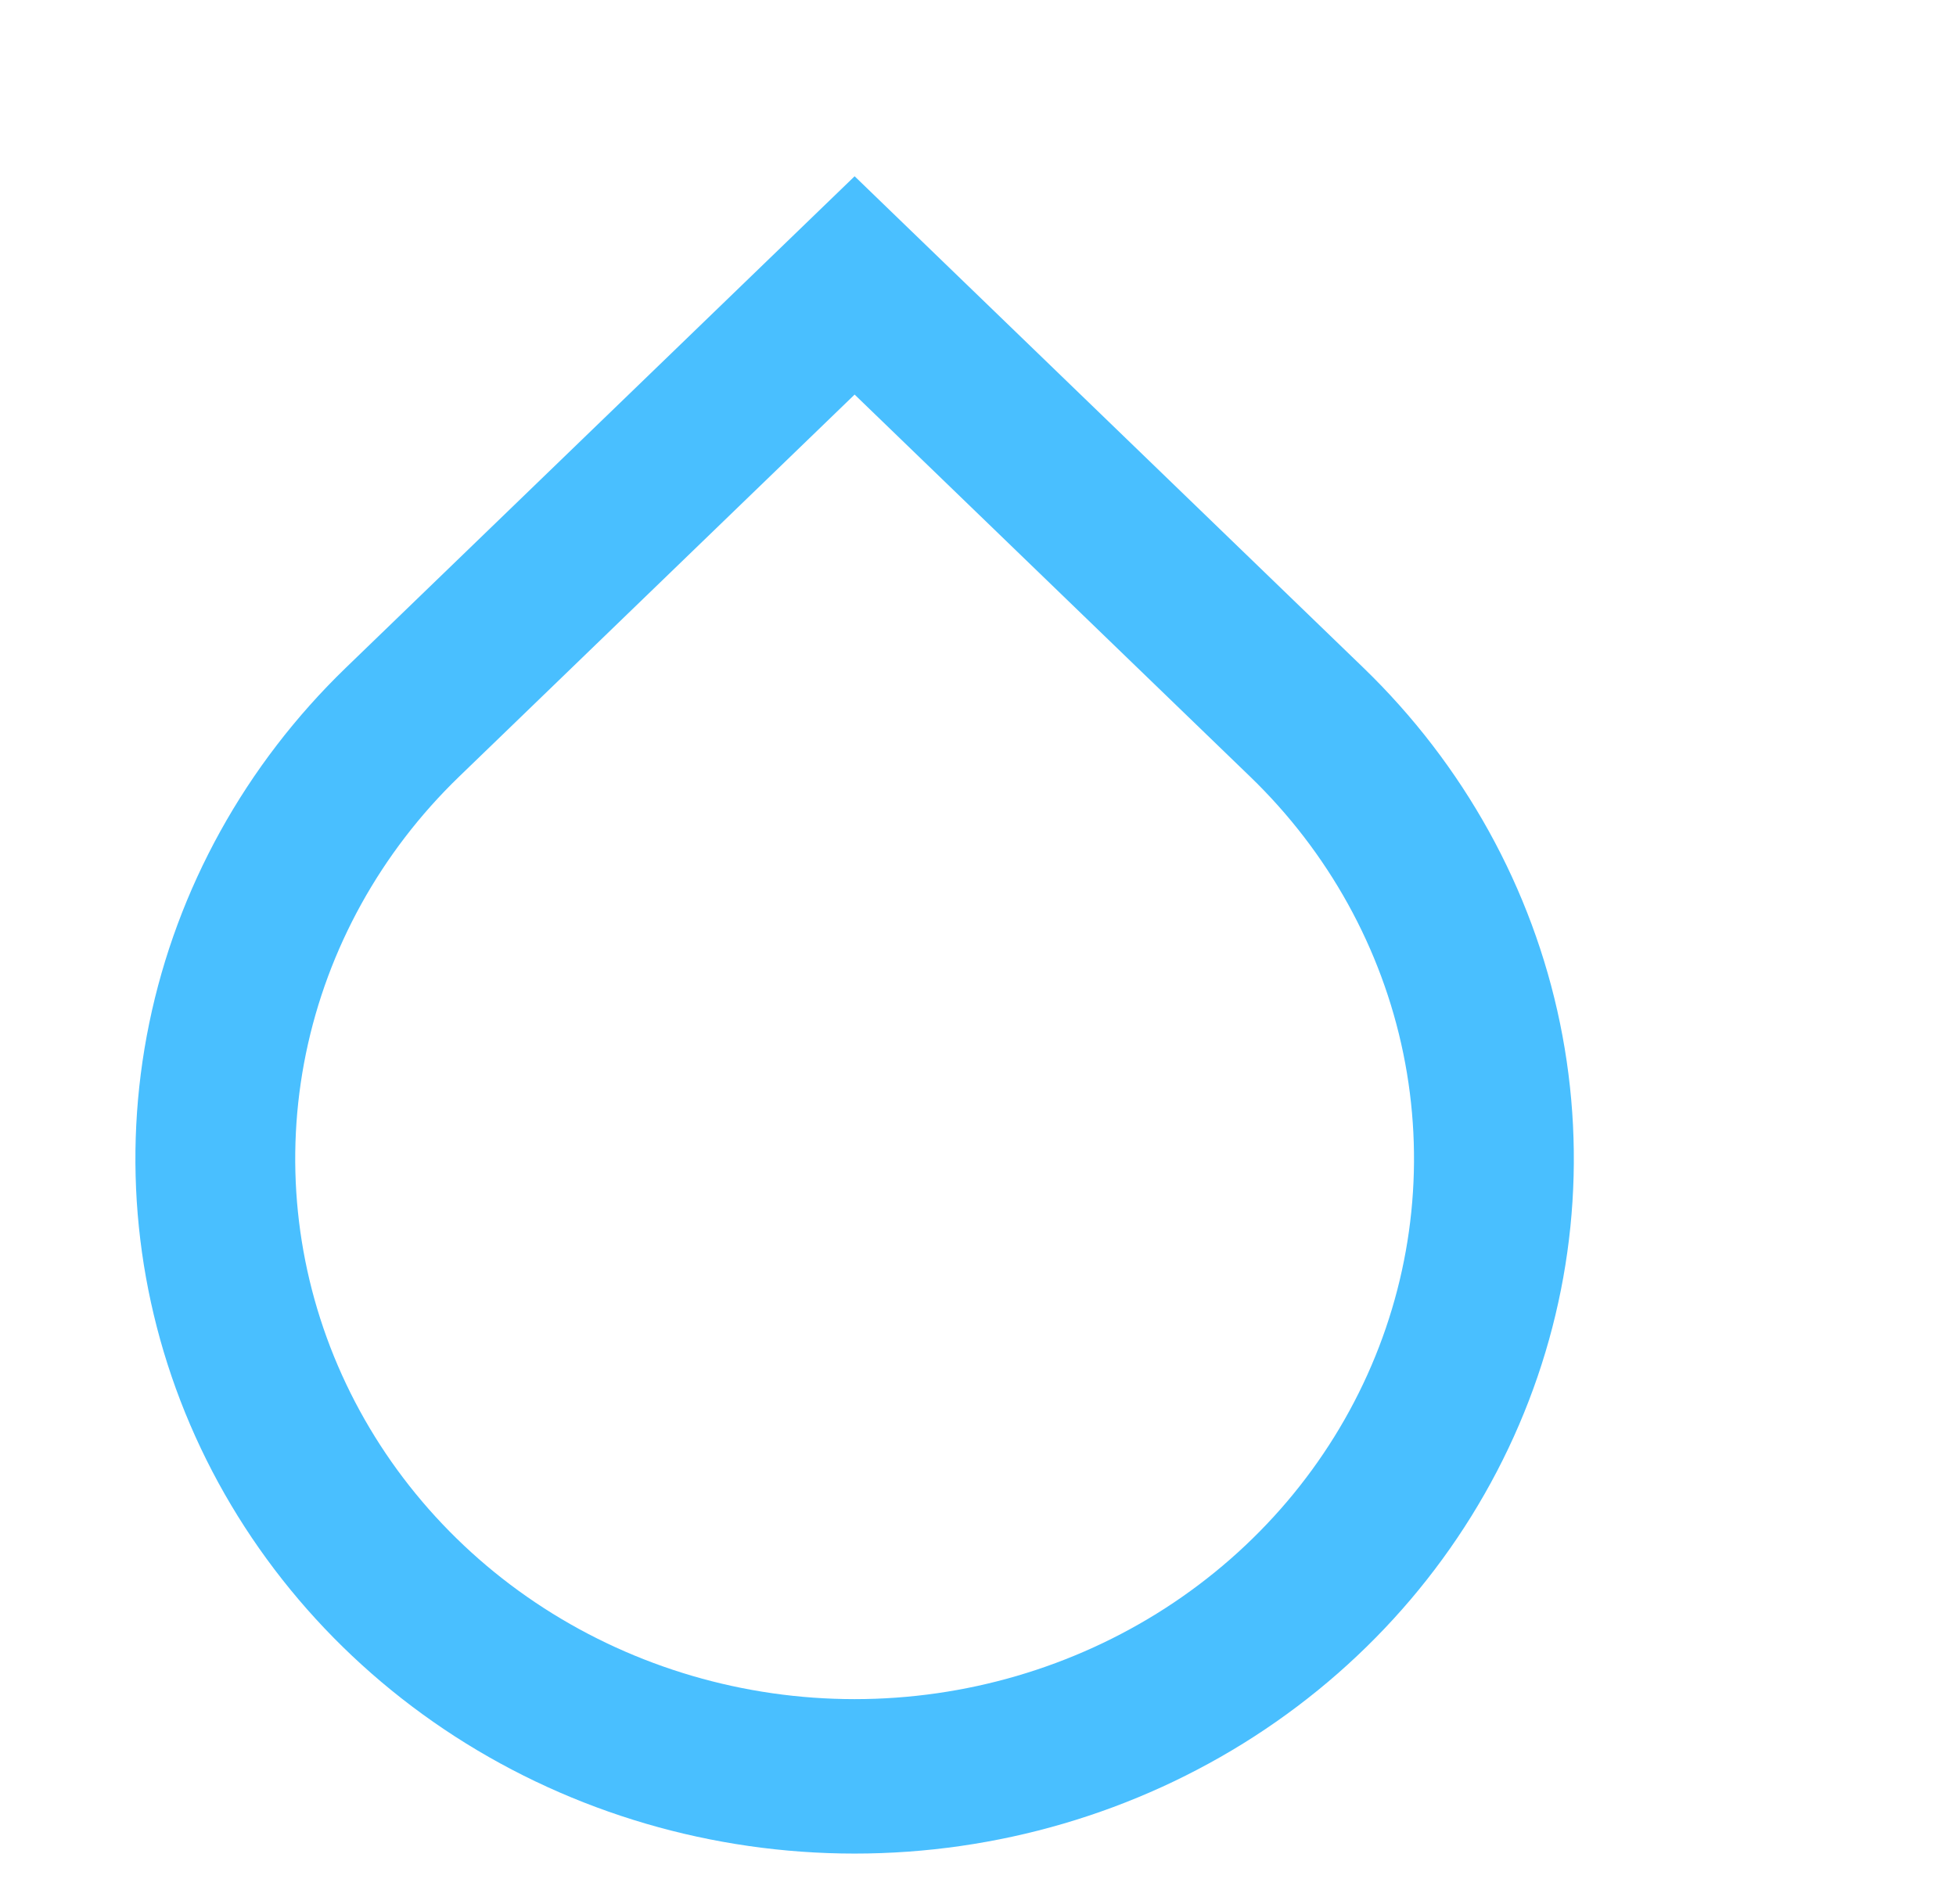 <svg width="38" height="37" viewBox="0 0 38 37" fill="none" xmlns="http://www.w3.org/2000/svg">
<g clip-path="url(#clip0_39_3)" filter="url(#filter0_di_39_3)">
<path d="M18.865 4.651L11.18 12.076C9.661 13.544 8.626 15.415 8.206 17.452C7.787 19.489 8.002 21.6 8.825 23.519C9.648 25.437 11.04 27.077 12.828 28.231C14.615 29.384 16.716 30 18.865 30C21.015 30 23.116 29.384 24.903 28.231C26.69 27.077 28.083 25.437 28.905 23.519C29.728 21.6 29.943 19.489 29.524 17.452C29.105 15.415 28.07 13.544 26.55 12.076L18.865 4.651ZM18.865 0.409L28.745 9.955C30.699 11.843 32.03 14.248 32.569 16.867C33.108 19.486 32.832 22.2 31.774 24.667C30.716 27.134 28.926 29.242 26.628 30.726C24.33 32.209 21.629 33.001 18.865 33.001C16.102 33.001 13.4 32.209 11.102 30.726C8.805 29.242 7.014 27.134 5.956 24.667C4.899 22.2 4.622 19.486 5.161 16.867C5.7 14.248 7.031 11.843 8.985 9.955L18.865 0.409Z" fill="#49BFFF"/>
</g>
<defs>
<filter id="filter0_di_39_3" x="-2.027" y="0" width="39.522" height="39.017" filterUnits="userSpaceOnUse" color-interpolation-filters="sRGB">
<feFlood flood-opacity="0" result="BackgroundImageFix"/>
<feColorMatrix in="SourceAlpha" type="matrix" values="0 0 0 0 0 0 0 0 0 0 0 0 0 0 0 0 0 0 127 0" result="hardAlpha"/>
<feOffset dx="-1.508" dy="2.262"/>
<feGaussianBlur stdDeviation="0.377"/>
<feColorMatrix type="matrix" values="0 0 0 0 0 0 0 0 0 0 0 0 0 0 0 0 0 0 0.1 0"/>
<feBlend mode="normal" in2="BackgroundImageFix" result="effect1_dropShadow_39_3"/>
<feBlend mode="normal" in="SourceGraphic" in2="effect1_dropShadow_39_3" result="shape"/>
<feColorMatrix in="SourceAlpha" type="matrix" values="0 0 0 0 0 0 0 0 0 0 0 0 0 0 0 0 0 0 127 0" result="hardAlpha"/>
<feOffset dx="-0.754" dy="0.754"/>
<feGaussianBlur stdDeviation="0.754"/>
<feComposite in2="hardAlpha" operator="arithmetic" k2="-1" k3="1"/>
<feColorMatrix type="matrix" values="0 0 0 0 1 0 0 0 0 1 0 0 0 0 1 0 0 0 0.25 0"/>
<feBlend mode="normal" in2="shape" result="effect2_innerShadow_39_3"/>
</filter>
<clipPath id="clip0_39_3">
<rect width="37.26" height="36" fill="white" transform="translate(0.235)"/>
</clipPath>
</defs>
</svg>
